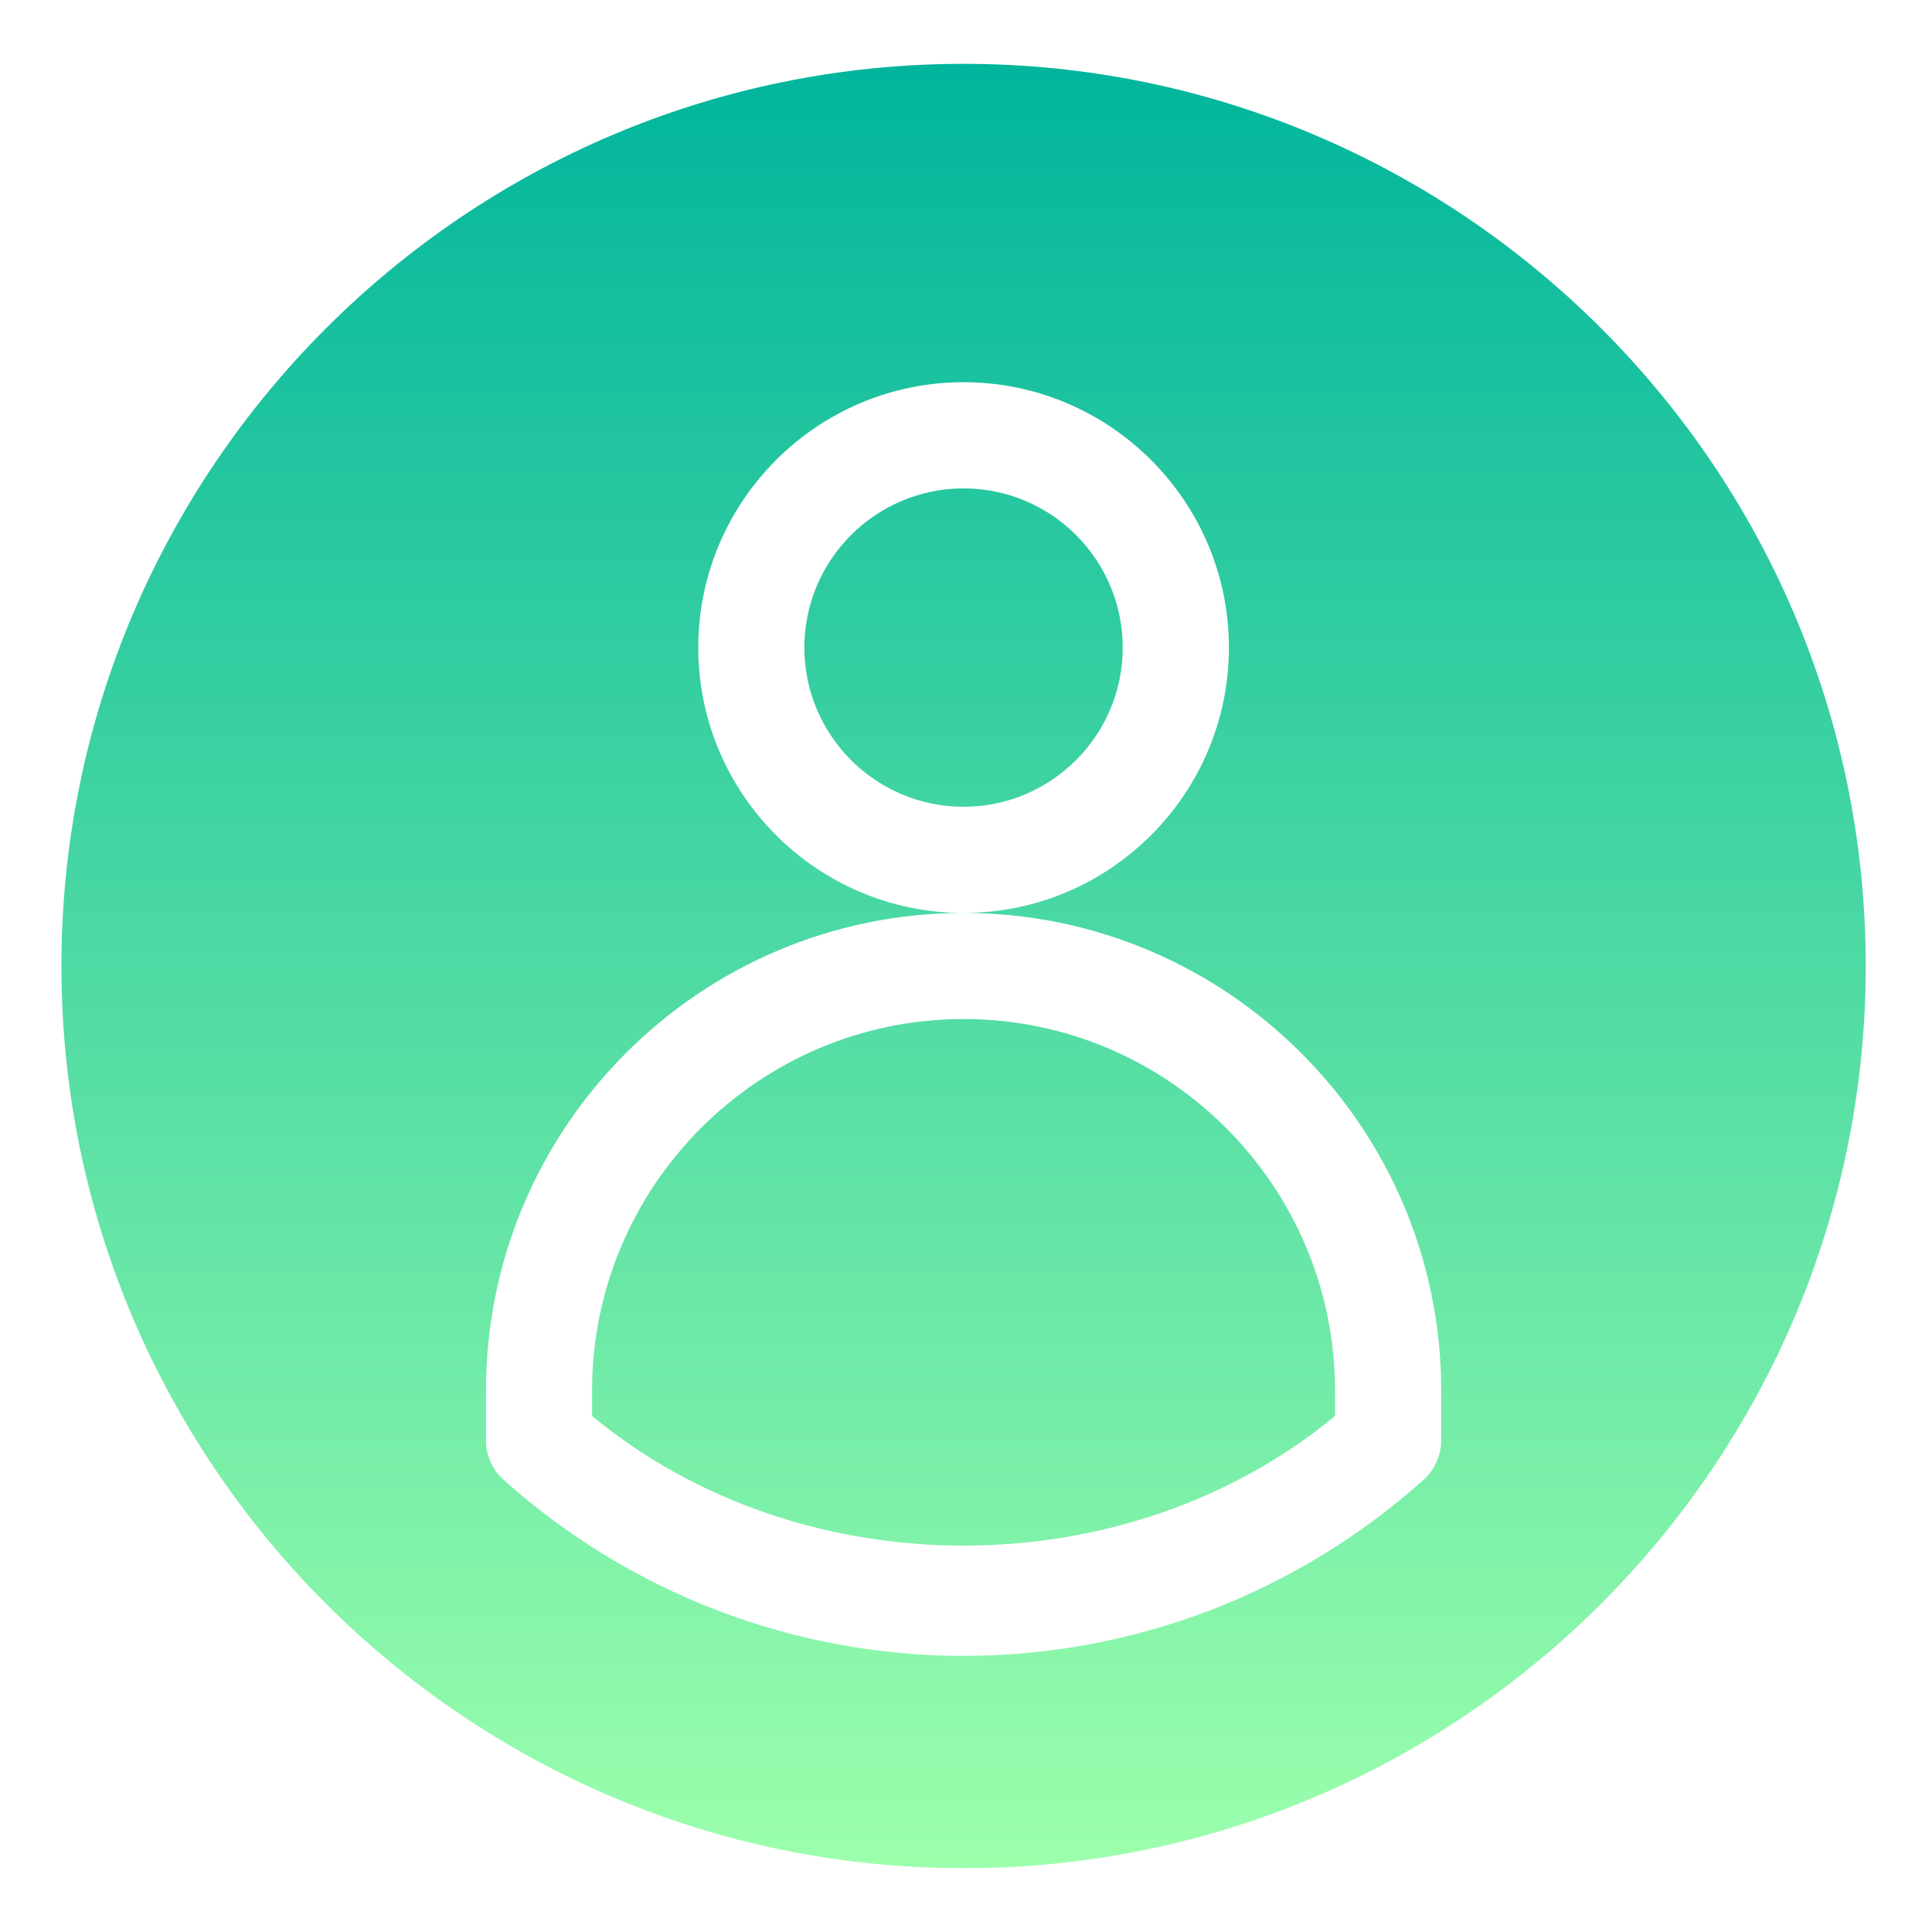 <svg width="24" height="24" viewBox="0 0 24 24" fill="none" xmlns="http://www.w3.org/2000/svg">
<path d="M11.97 12.659C9.426 12.659 7.355 14.73 7.355 17.274V17.59C9.952 19.737 13.986 19.737 16.584 17.59V17.274C16.584 14.73 14.514 12.659 11.97 12.659ZM11.97 6.067C10.879 6.067 9.992 6.954 9.992 8.045C9.992 9.135 10.879 10.022 11.97 10.022C13.06 10.022 13.947 9.135 13.947 8.045C13.947 6.954 13.06 6.067 11.97 6.067ZM11.97 0.793C5.79 0.793 0.763 5.82 0.763 12C0.763 18.18 5.79 23.207 11.97 23.207C18.149 23.207 23.177 18.18 23.177 12C23.177 5.82 18.149 0.793 11.97 0.793ZM17.903 17.892C17.903 18.079 17.823 18.258 17.683 18.383C16.109 19.794 14.079 20.57 11.97 20.57C9.859 20.57 7.83 19.793 6.256 18.383C6.116 18.258 6.037 18.079 6.037 17.892V17.274C6.037 14.002 8.698 11.341 11.97 11.341C10.152 11.341 8.674 9.862 8.674 8.045C8.674 6.227 10.152 4.748 11.97 4.748C13.787 4.748 15.266 6.227 15.266 8.045C15.266 9.862 13.787 11.341 11.97 11.341C15.241 11.341 17.903 14.002 17.903 17.274V17.892Z" fill="url(#paint0_linear)"/>
<defs>
<linearGradient id="paint0_linear" x1="11.97" y1="23.207" x2="11.97" y2="0.793" gradientUnits="userSpaceOnUse">
<stop stop-color="#9CFFAC"/>
<stop offset="1" stop-color="#00B59C"/>
</linearGradient>
</defs>
</svg>
